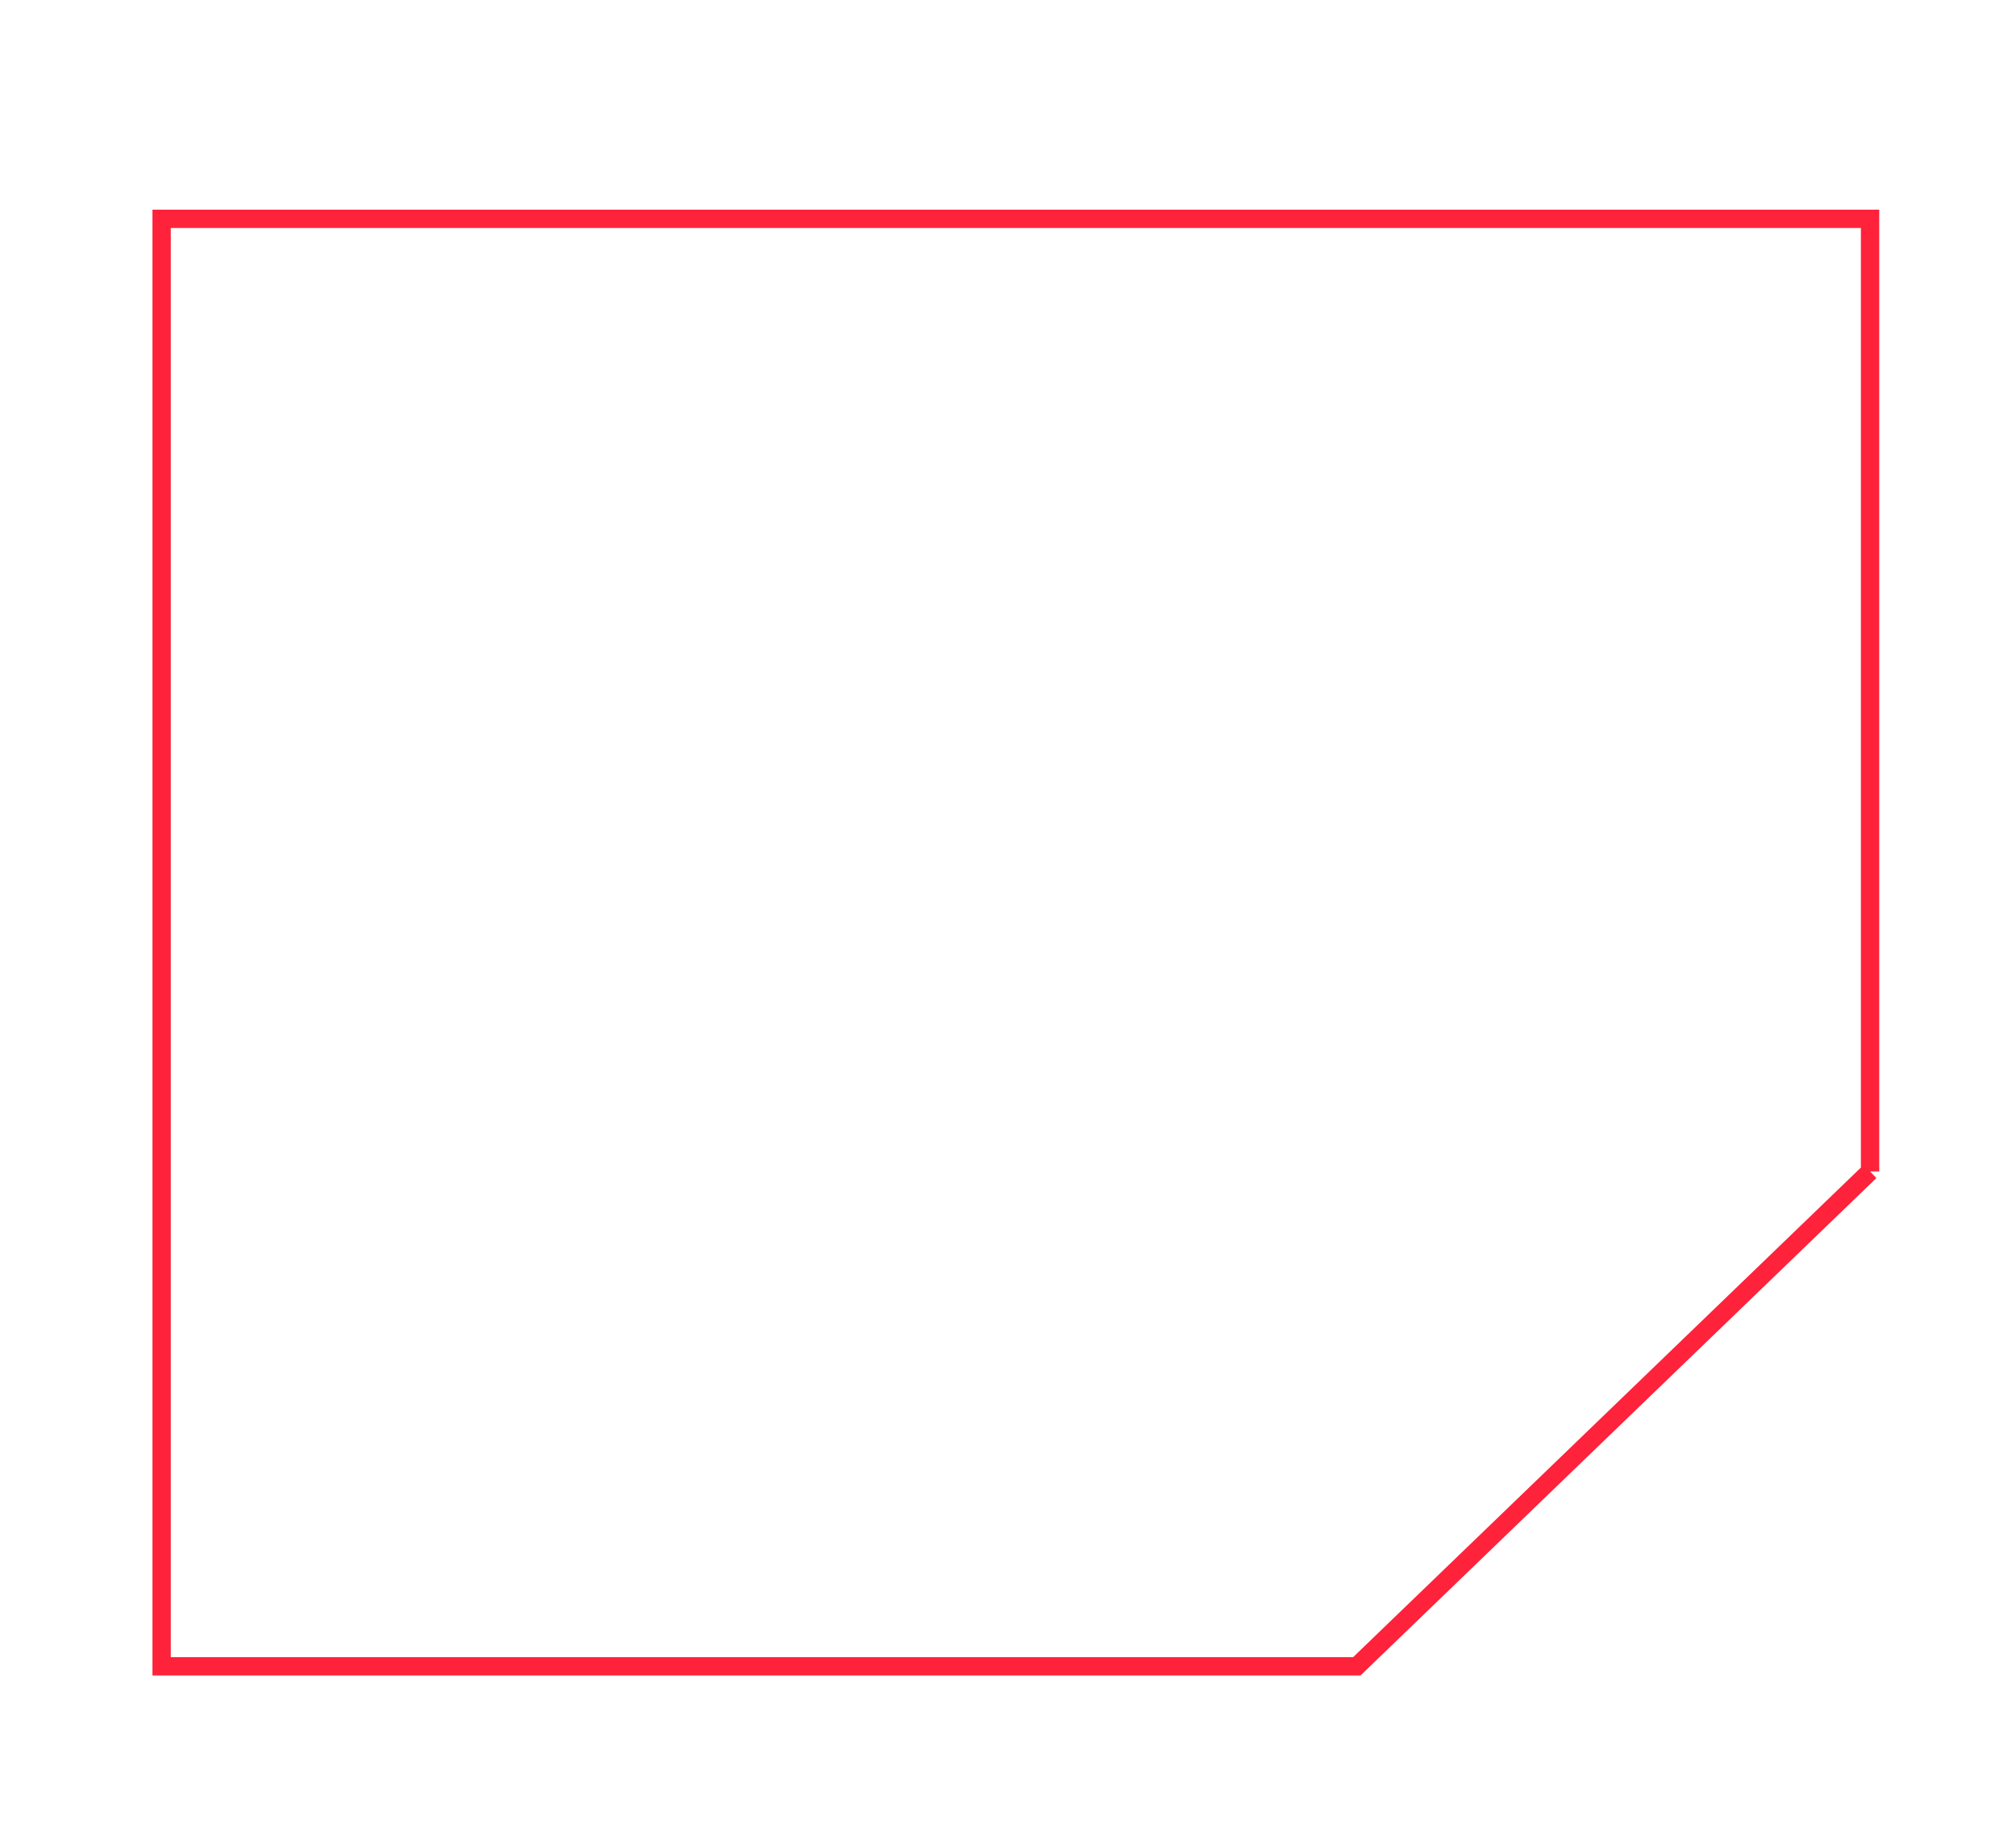 <?xml version="1.0" encoding="UTF-8"?>
<!DOCTYPE svg PUBLIC "-//W3C//DTD SVG 1.1//EN" "http://www.w3.org/Graphics/SVG/1.1/DTD/svg11.dtd">
<svg xmlns="http://www.w3.org/2000/svg" width="110" height="100" fill="currentColor">
  <path 
    id="box"
    stroke="#ff223b"
    fill="none"
    d="m102.036,63.918l-28.003,27l-65.214,0l0,-78.979l93.218,0l0,51.979"/>
</svg>